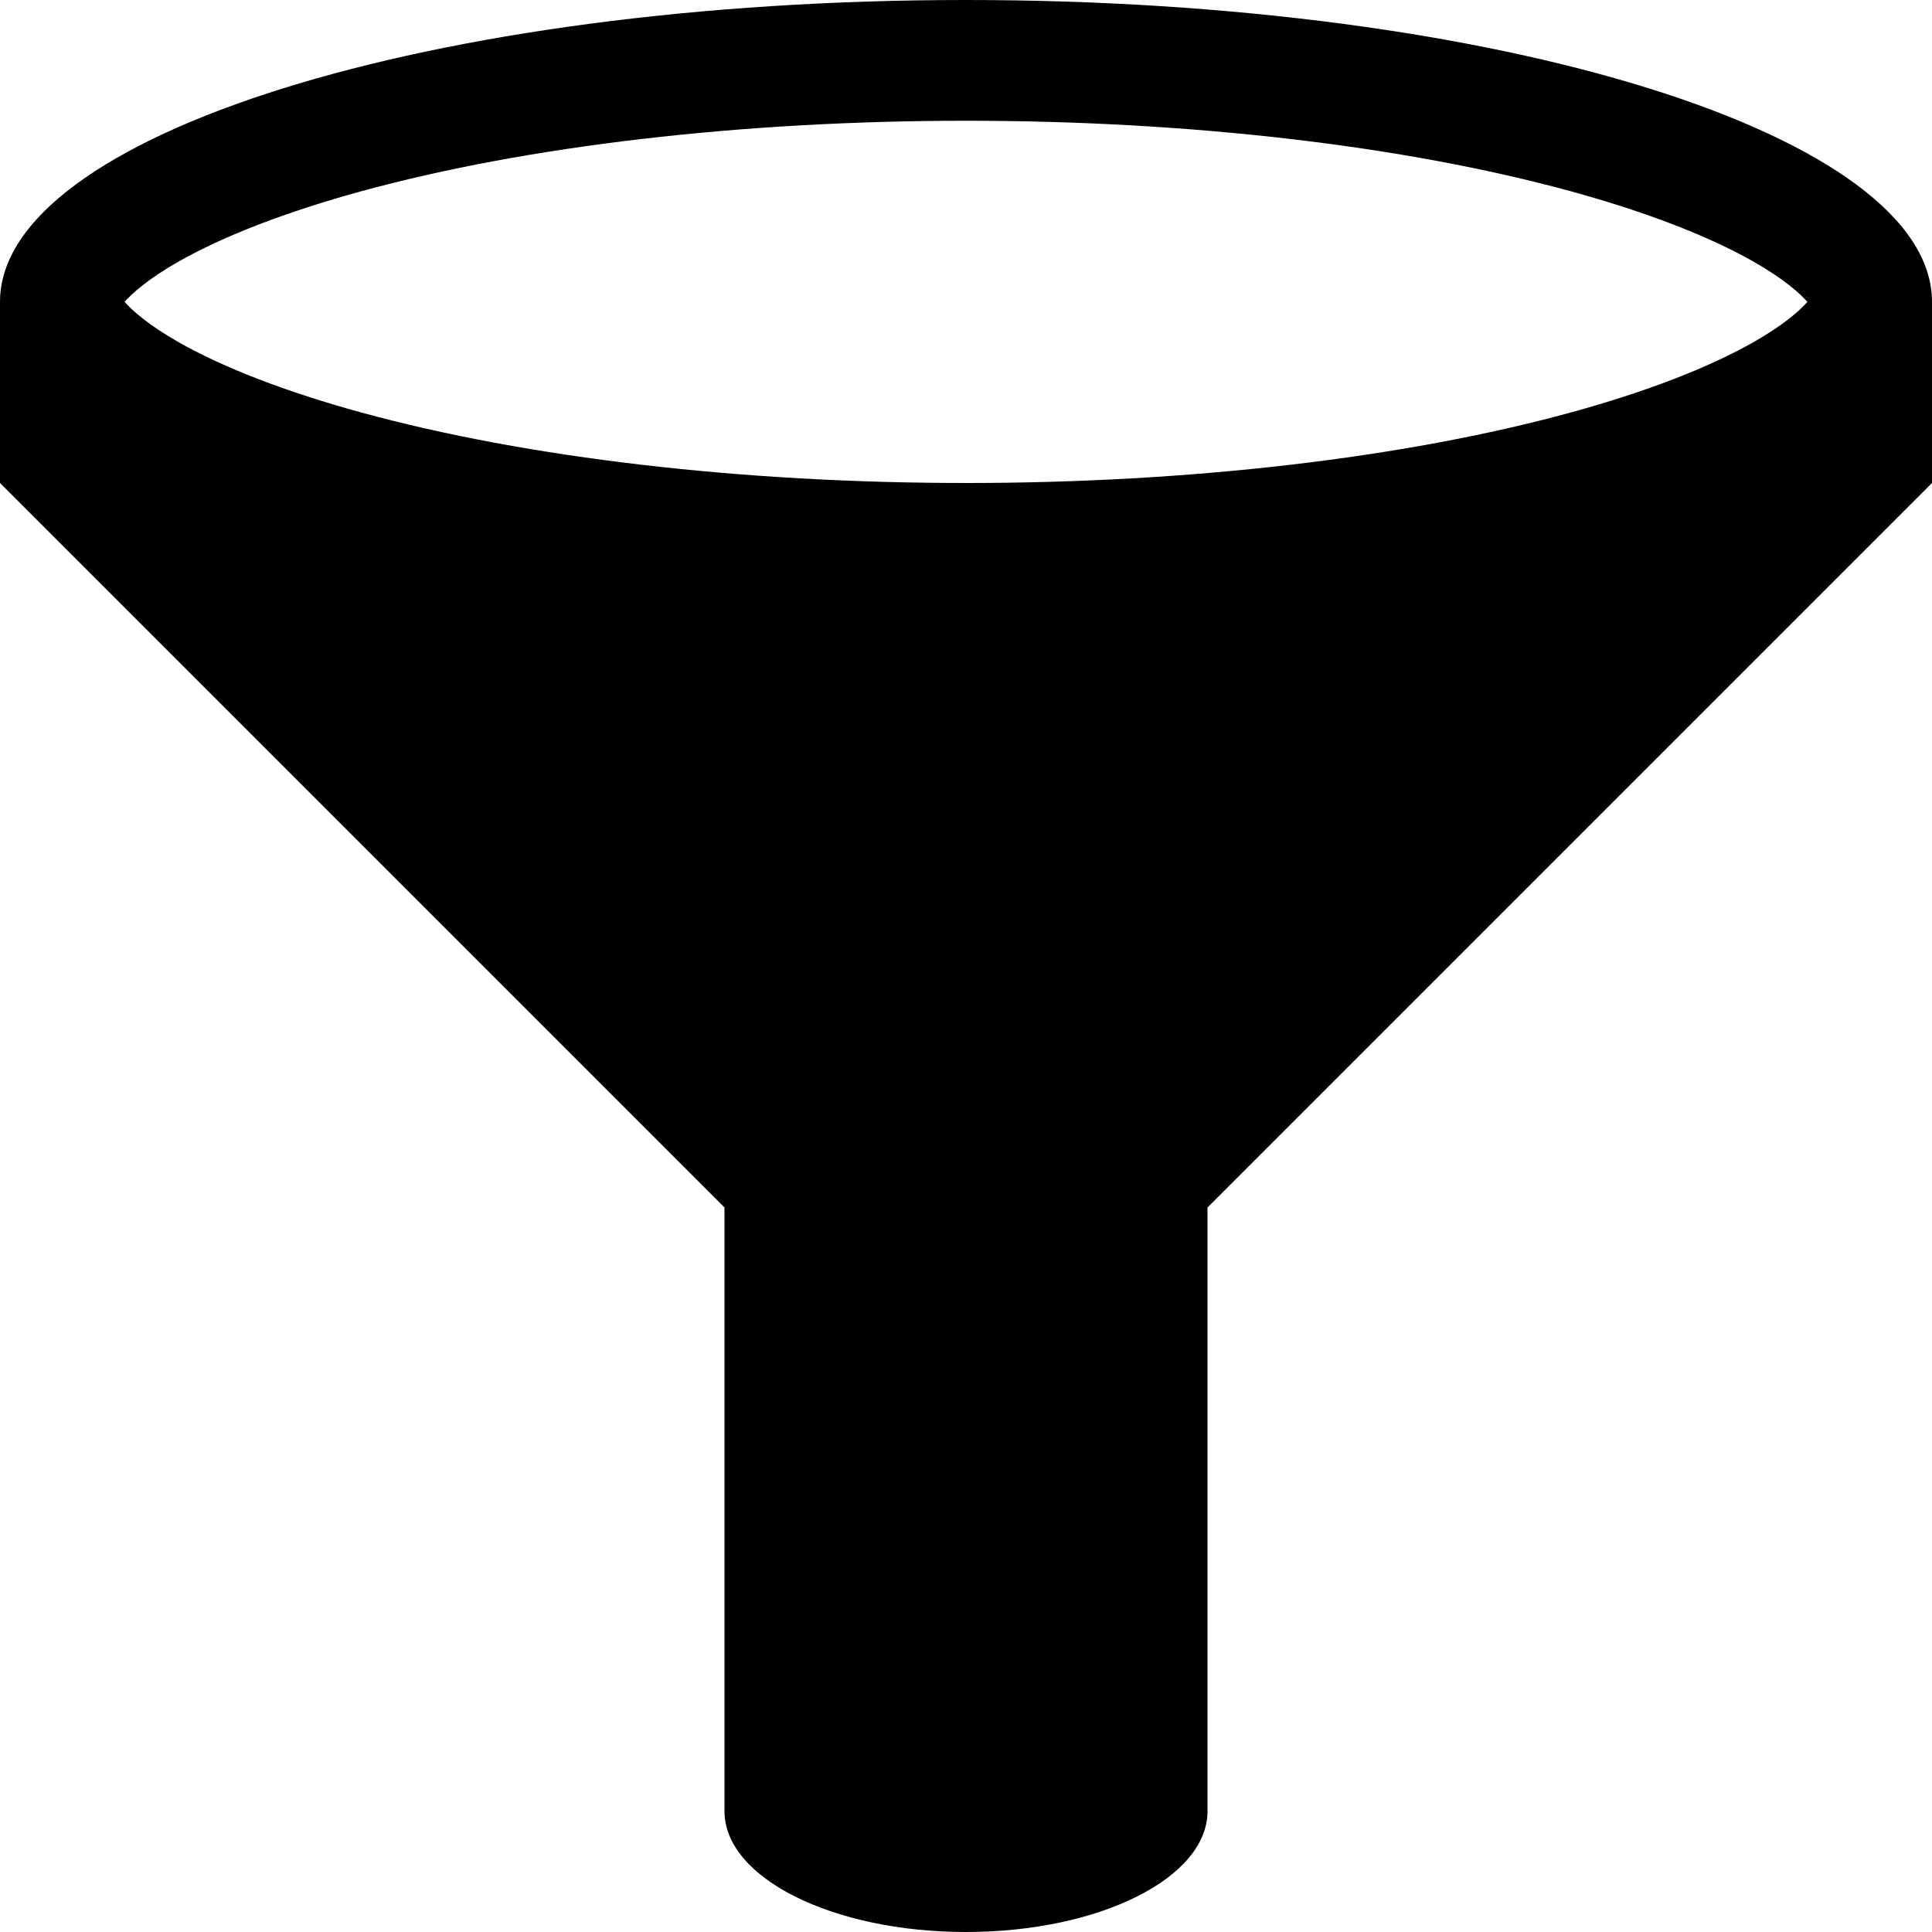 <!-- Generated by IcoMoon.io -->
<svg version="1.1" xmlns="http://www.w3.org/2000/svg" width="20" height="20" viewBox="0 0 20 20">
<title>filter</title>
<path d="M10 0c-5.523 0-10 1.399-10 3.125v1.875l7.5 7.5v6.25c0 0.69 1.119 1.25 2.5 1.25s2.5-0.56 2.5-1.25v-6.25l7.5-7.5v-1.875c0-1.726-4.477-3.125-10-3.125zM1.843 2.711c0.468-0.267 1.125-0.52 1.9-0.732 1.718-0.47 3.94-0.729 6.257-0.729s4.539 0.259 6.257 0.729c0.775 0.212 1.432 0.465 1.9 0.732 0.308 0.176 0.475 0.325 0.553 0.414-0.078 0.089-0.244 0.238-0.553 0.414-0.468 0.267-1.125 0.52-1.9 0.732-1.718 0.47-3.94 0.729-6.257 0.729s-4.539-0.259-6.257-0.729c-0.775-0.212-1.432-0.465-1.9-0.732-0.308-0.176-0.475-0.325-0.553-0.414 0.078-0.089 0.244-0.238 0.553-0.414z"></path>
</svg>
